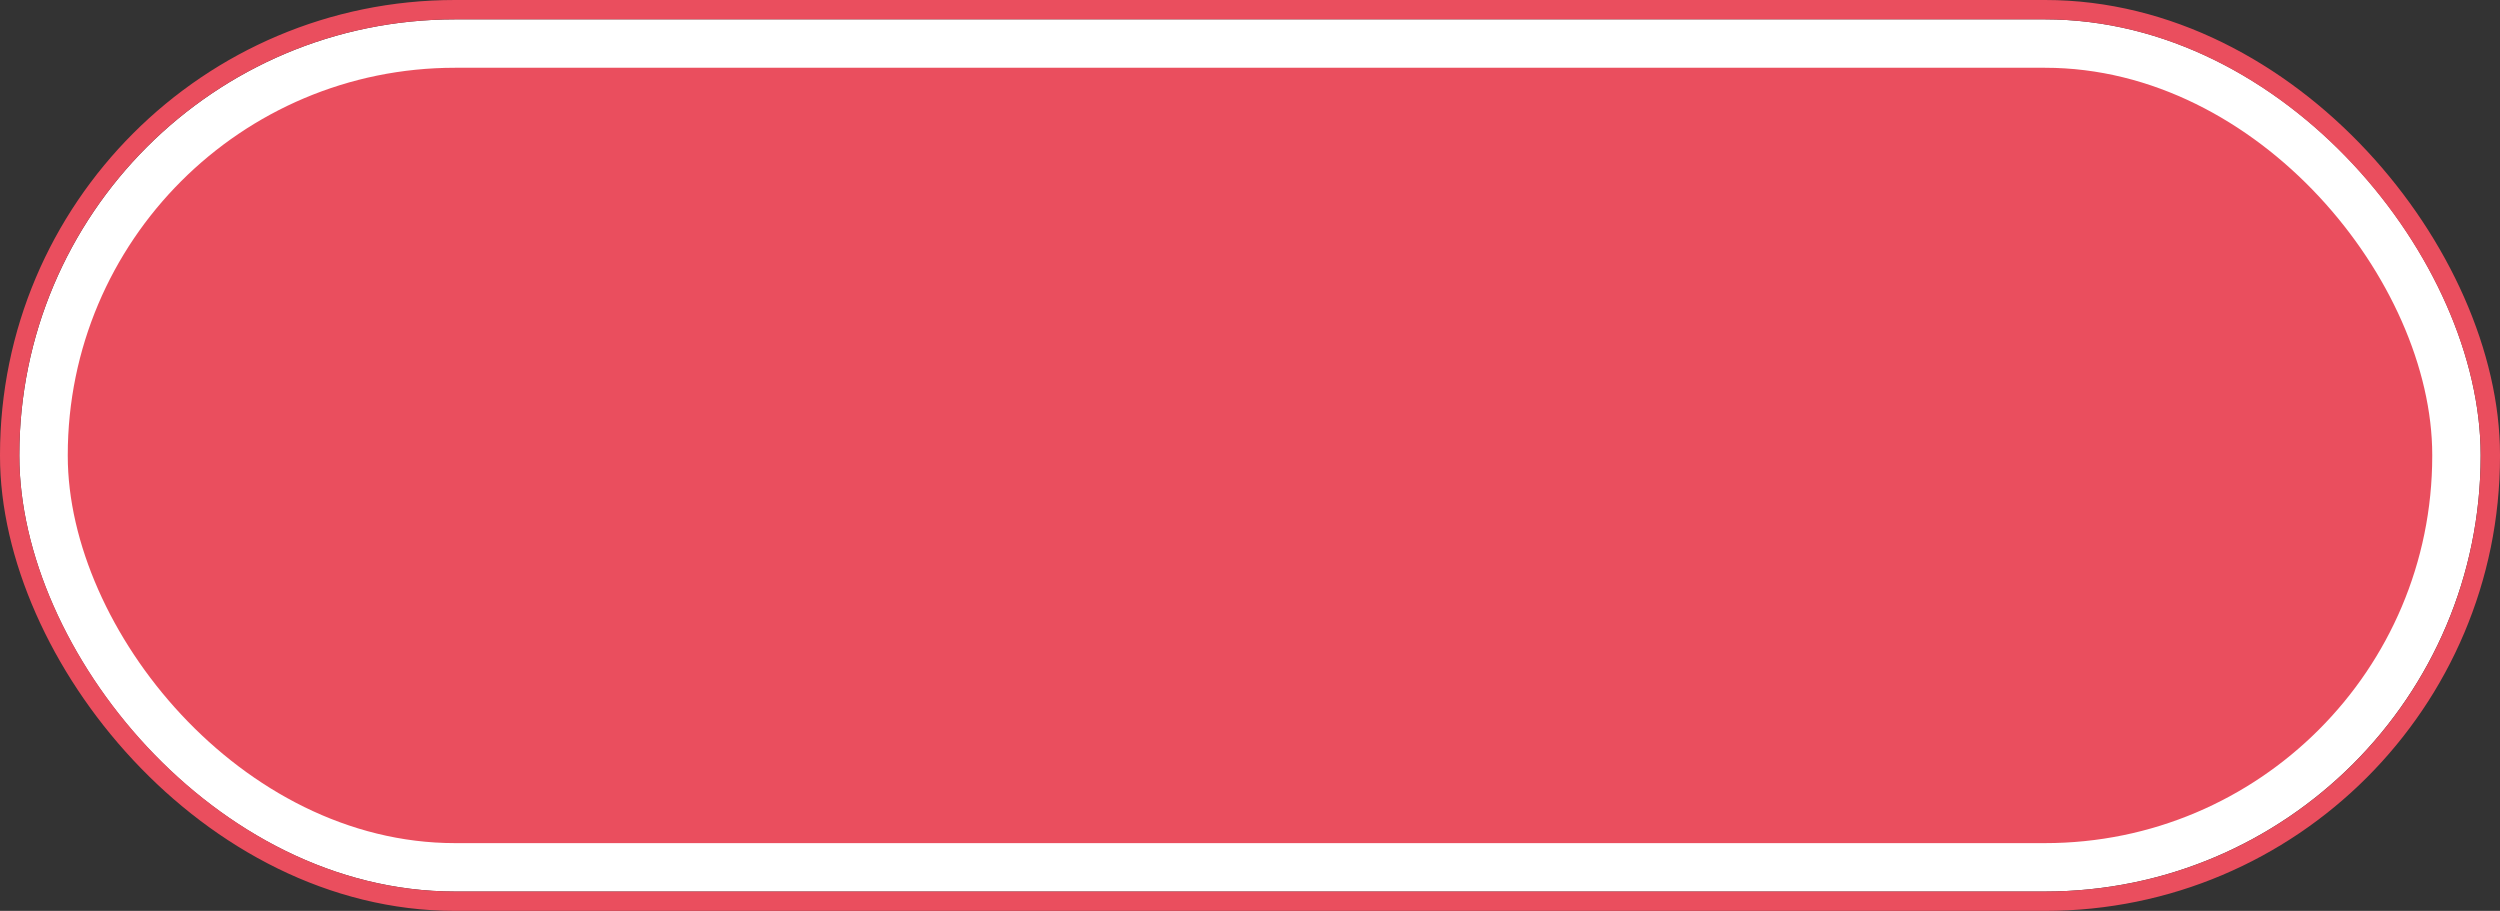 <svg xmlns="http://www.w3.org/2000/svg" width="258.249" height="94.094" viewBox="0 0 258.249 94.094">
  <rect x="0" y="0" width="258.249" height="94.094" fill="#333333" stroke="none"/>
  <g id="Group_1805" data-name="Group 1805" transform="translate(1387.249 -1175)">
    <g id="Rectangle_39" data-name="Rectangle 39" transform="translate(-1385.249 1177)" fill="#fff" stroke="#ea4e5e" stroke-width="2">
      <rect width="254.249" height="90.094" rx="45" stroke="none"/>
      <rect x="-1" y="-1" width="256.249" height="92.094" rx="46" fill="none"/>
    </g>
    <rect id="Rectangle_35" data-name="Rectangle 35" width="244.249" height="80.094" rx="40" transform="translate(-1380.249 1182)" fill="#ea4e5e"/>
  </g>
</svg>
